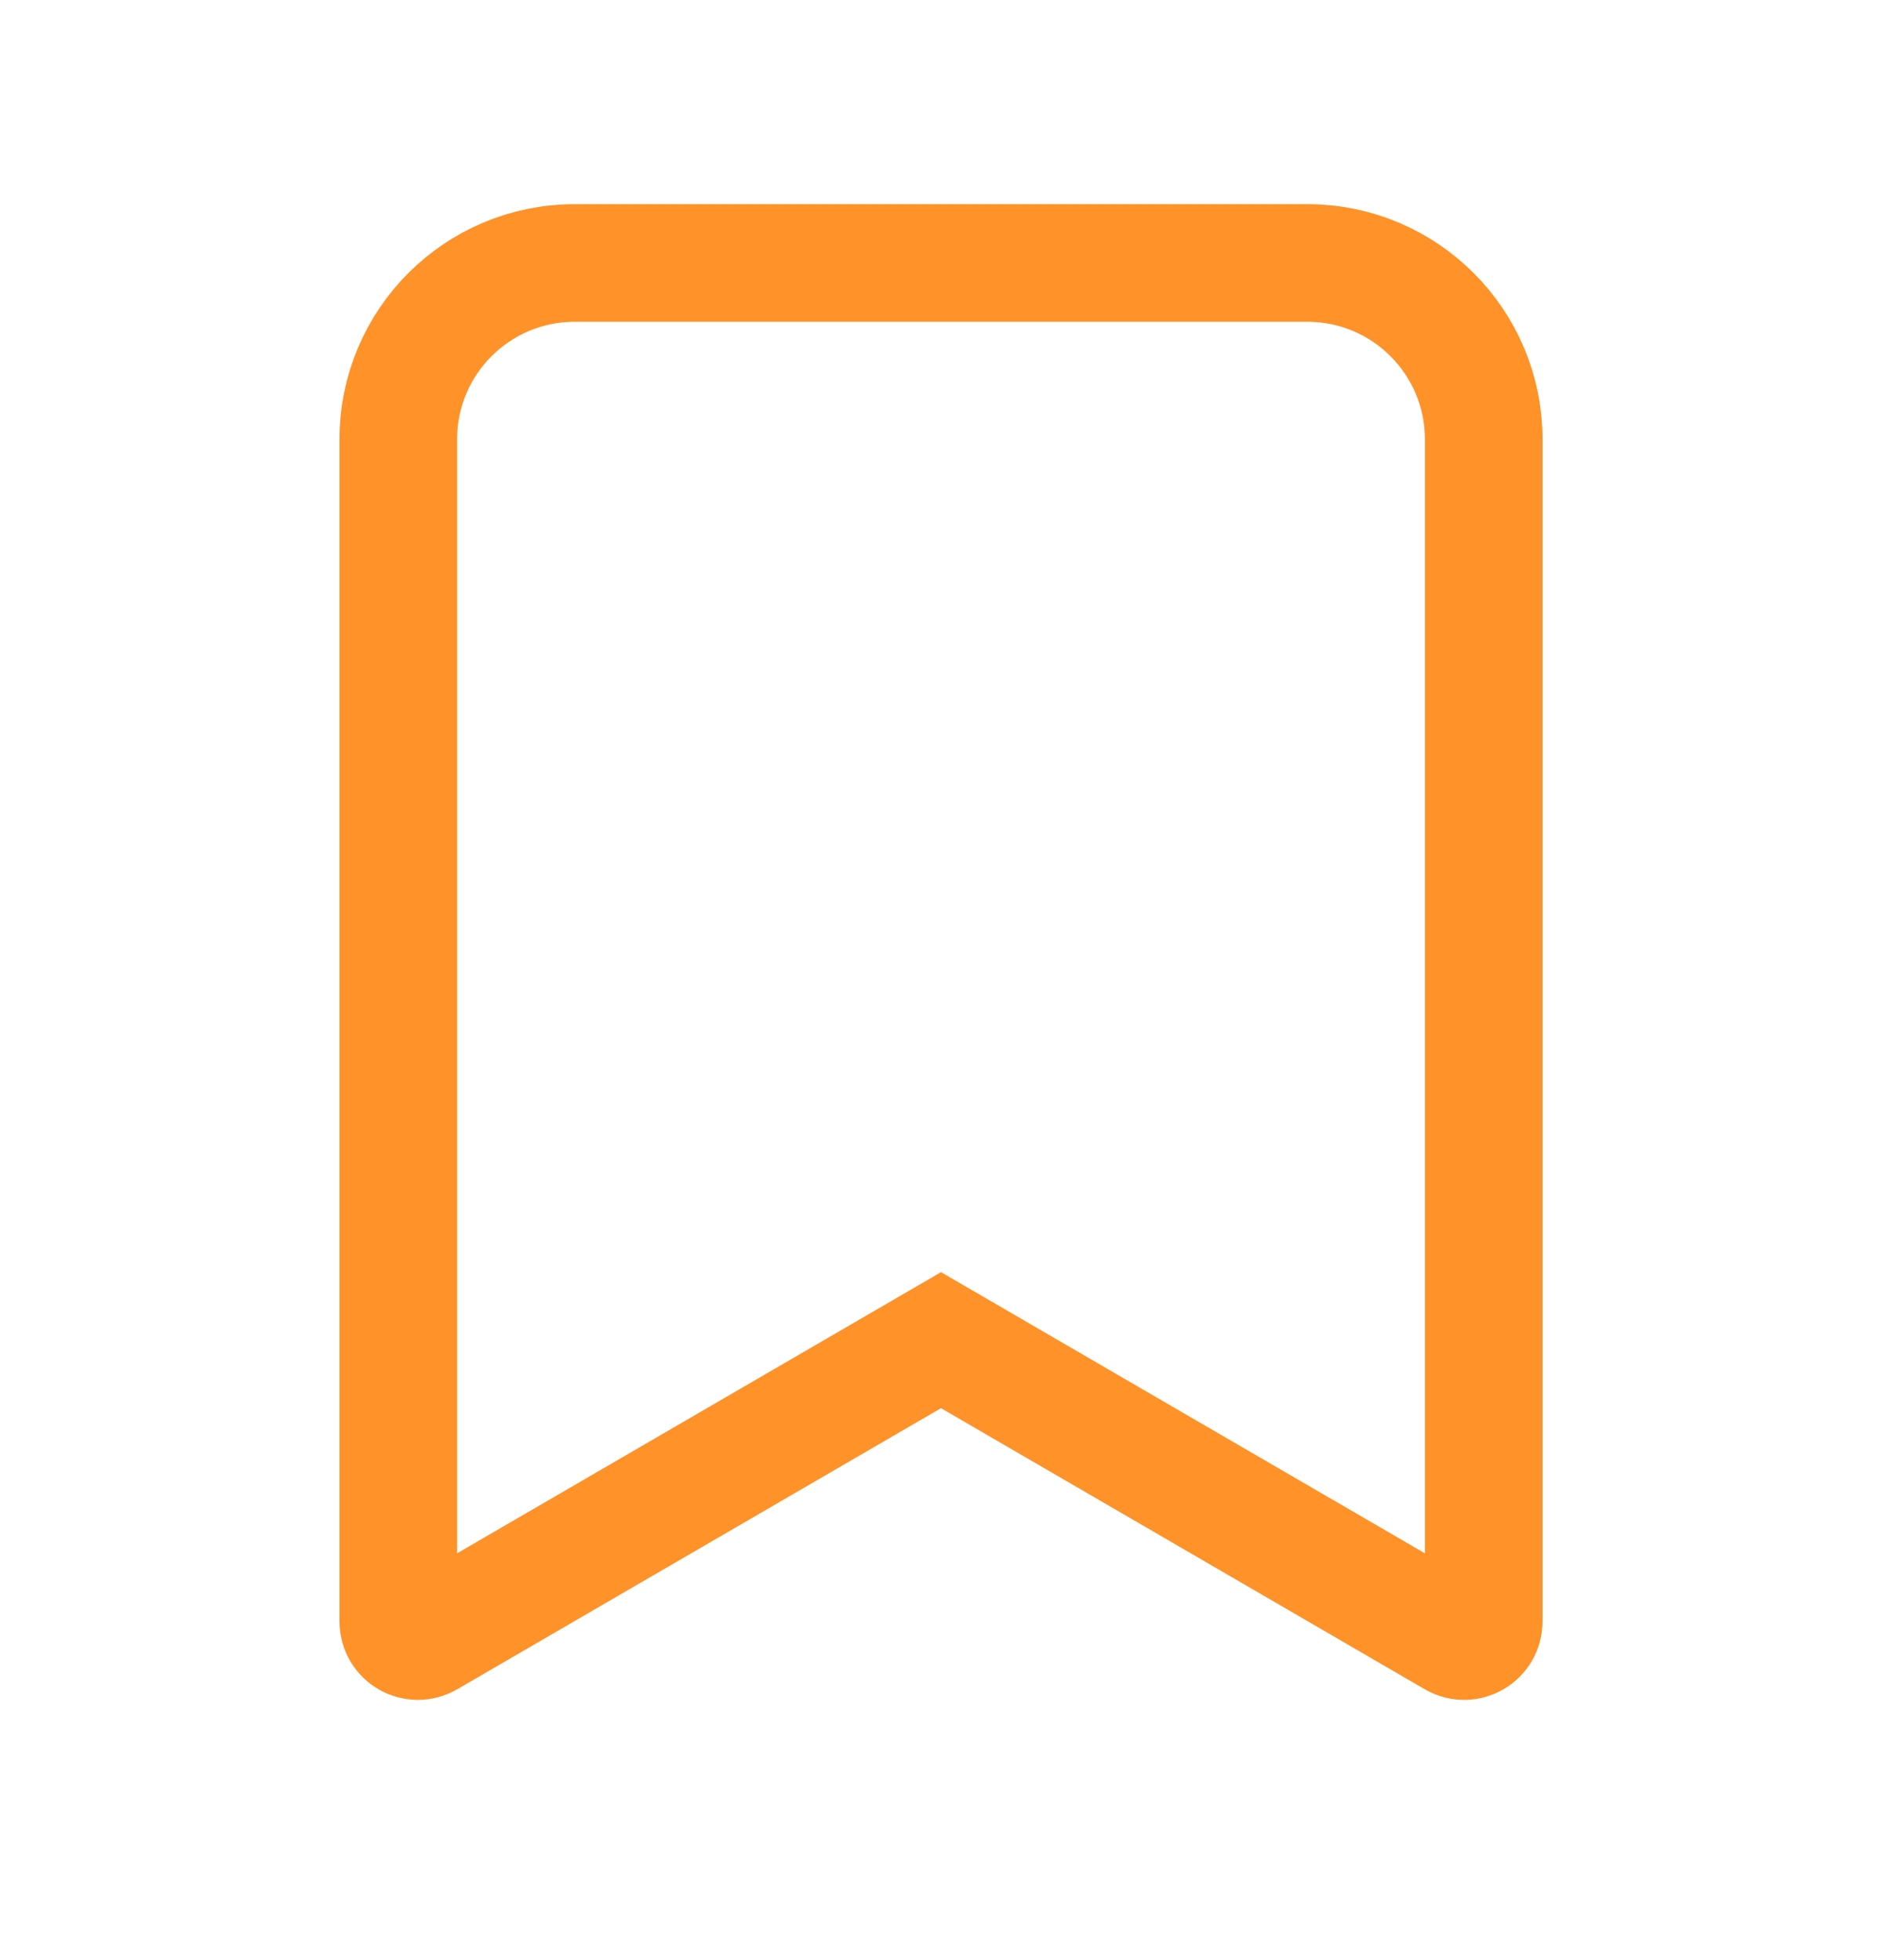 <svg width="24" height="25" viewBox="0 0 24 25" fill="none" xmlns="http://www.w3.org/2000/svg">
<path d="M12.377 17.312L12 17.093L11.623 17.312L5.454 20.897C5.288 20.994 5.079 20.874 5.079 20.681V5.604C5.079 4.361 6.086 3.354 7.329 3.354H16.671C17.914 3.354 18.921 4.361 18.921 5.604V20.681C18.921 20.874 18.712 20.994 18.546 20.897L12.377 17.312Z" stroke="#FF9228" stroke-width="1.5"/>
</svg>
